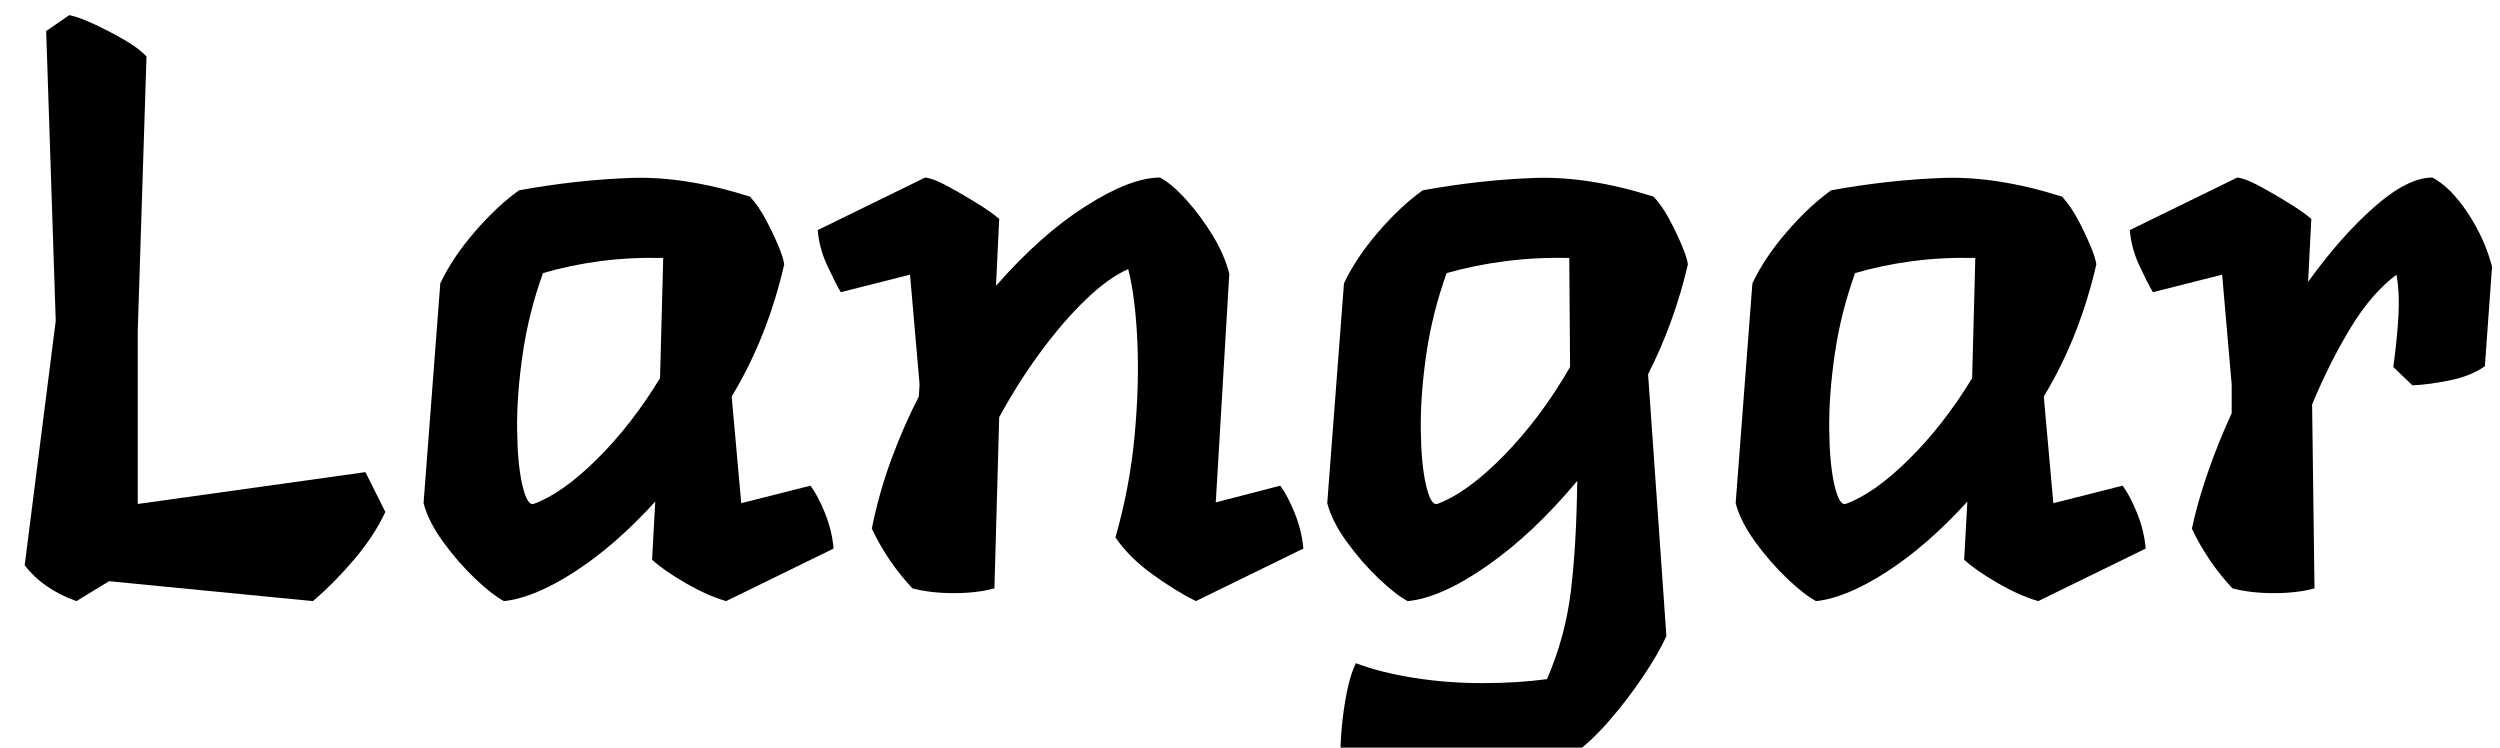 <svg width="50.24" height="15.024" viewBox="0 0 50.24 15.024" xmlns="http://www.w3.org/2000/svg"><path transform="translate(0 11.824) scale(.016 -.016)" d="m459 146 25-50q-14-30-39-59.5t-52-52.5l-256 25-41-25q-42 15-65 45l39 307-12 364 29 20q11-2 30.5-11t38.5-20 28-21l-11-345v-217z"/><path transform="translate(7.872 11.824) scale(.016 -.016)" d="m526 129q9-12 18-34t11-45l-135-66q-24 7-51.5 23t-41.5 29l4 73q-50-55-101-88t-89-37q-15 8-36.5 28.5t-40 46-24.5 48.5l21 276q15 32 43 64.5t56 52.5q72 13 140 15.5t150-23.5q11-12 20-29t15.5-32.5 7.5-23.5q-10-44-26.5-86t-39.5-80l12-134zm-348-23q36 13 79.5 56t79.5 102l4 151q-41 1-79-4t-72-15q-18-50-25.5-101.5t-7-95 6.5-69.5 14-24z"/><path transform="translate(16.592 11.824) scale(.016 -.016)" d="m571 129q9-12 18-34t11-45l-135-66q-26 13-55 34t-46 46q18 63 24 127t3.5 119.5-11.5 90.5q-25-11-53.5-38.5t-56.5-65.5-52-82l-6-215q-22-6-51-6t-52 6q-31 33-51 75 9 45 24.5 87t34.5 79l1 15-12 138-87-22q-7 12-17 33.5t-12 44.5l135 66q10-1 28.5-11t37-21.5 27.5-19.5l-4-84q56 64 112.5 100t93.5 36q15-8 33-28t33-44.5 21-48.5l-17-287z"/><path transform="translate(26.032 11.824) scale(.016 -.016)" d="m493 407q-17-73-50-138l23-329q-10-22-29.5-51t-43-56-46.5-43q-43-12-94-16.5t-102-1.5-94 11q-1 16 1 39.5t6.5 46.5 11.5 37q32-12 73.5-18.5t85.5-6.5 81 5q23 53 30 110.5t8 138.5q-55-66-113-106.5t-100-44.5q-15 8-36.5 28.5t-40 46-24.5 48.5l21 276q15 32 43 64.5t56 52.5q72 13 140 15.5t150-23.5q11-12 20-29t15.5-32.5 7.5-23.5zm-315-301q38 14 84 61t83 111l-1 137q-41 1-80-4t-74-15q-18-50-25.5-101.5t-7-95 6.5-69.5 14-24z"/><path transform="translate(34.24 11.824) scale(.016 -.016)" d="m526 129q9-12 18-34t11-45l-135-66q-24 7-51.5 23t-41.5 29l4 73q-50-55-101-88t-89-37q-15 8-36.5 28.5t-40 46-24.5 48.5l21 276q15 32 43 64.5t56 52.5q72 13 140 15.5t150-23.5q11-12 20-29t15.5-32.5 7.5-23.5q-10-44-26.5-86t-39.5-80l12-134zm-348-23q36 13 79.5 56t79.5 102l4 151q-41 1-79-4t-72-15q-18-50-25.5-101.5t-7-95 6.5-69.5 14-24z"/><path transform="translate(42.96 11.824) scale(.016 -.016)" d="m370 516q23-12 44.5-44.5t30.5-67.5l-9-125q-17-12-43-17.5t-48-6.5l-24 23q5 37 6.5 65.5t-2.5 50.5q-31-23-57.5-66.5t-48.5-96.5l3-231q-22-6-51-6t-52 6q-31 33-51 75 7 33 20 70.5t30 74.5v36l-12 138-87-22q-7 12-17 33.5t-12 44.5l135 66q10-1 28.5-11t37-21.5 27.5-19.5l-4-79q41 57 83 94t73 37z"/></svg>